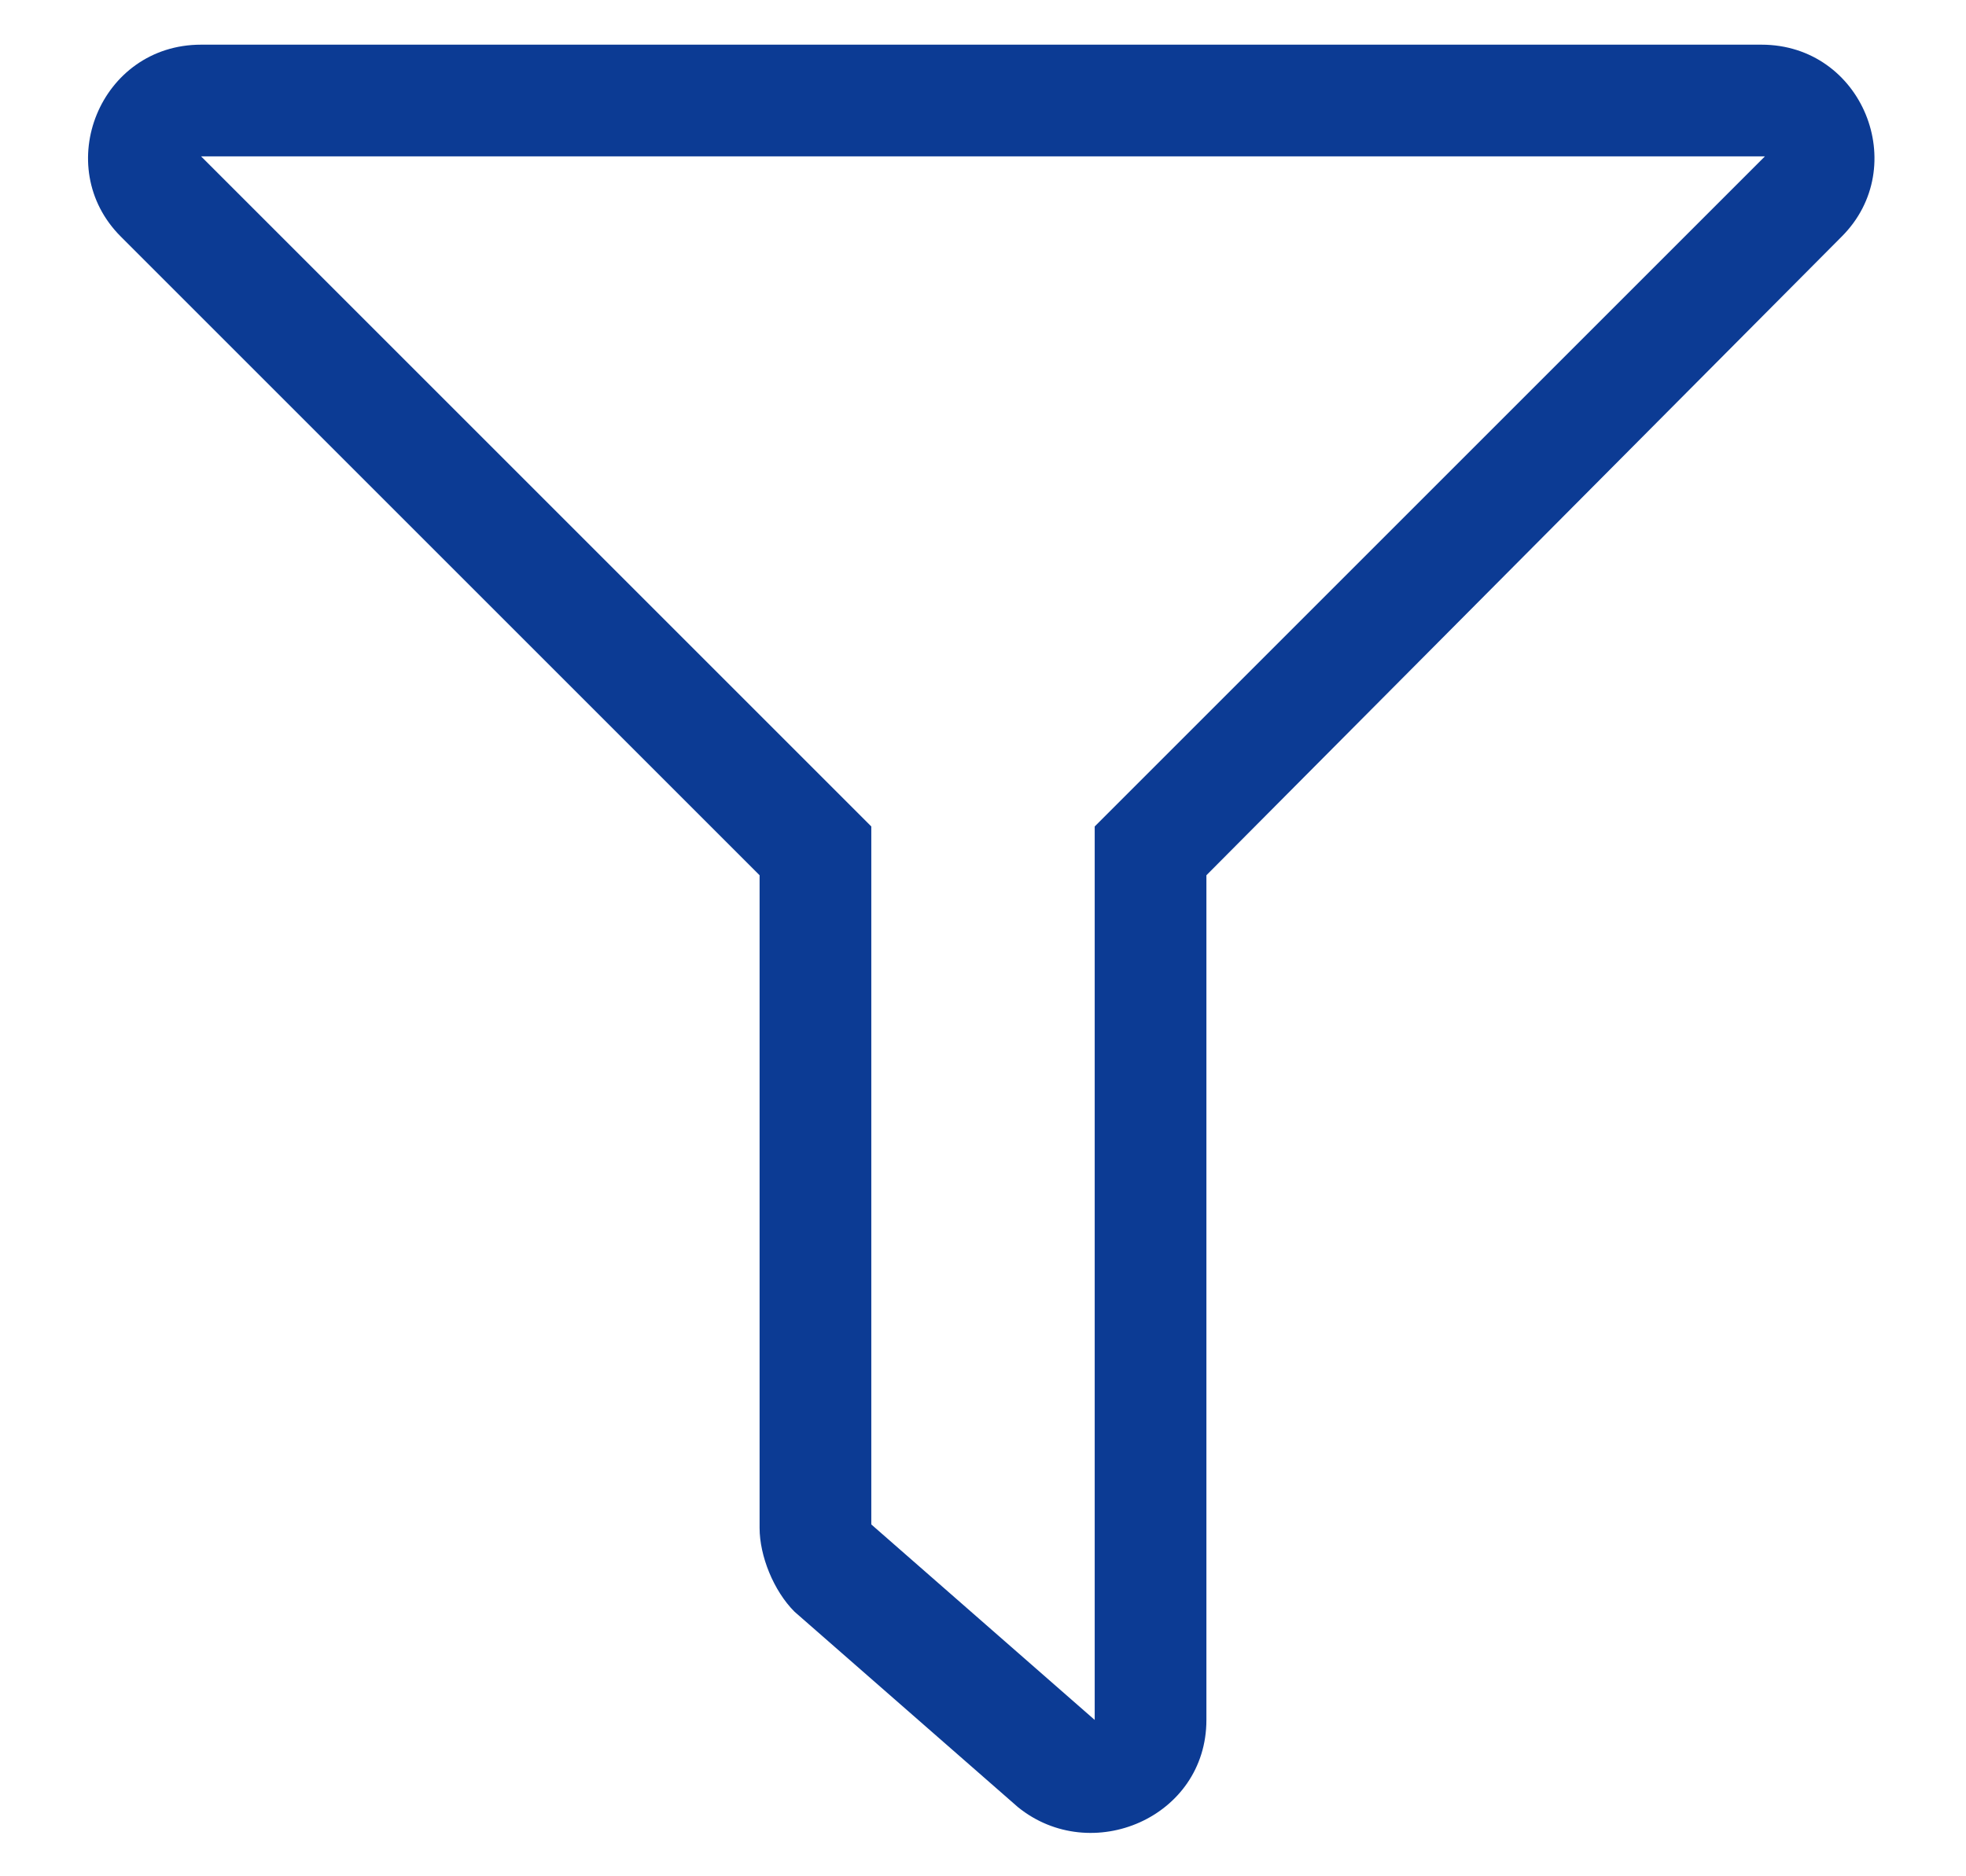 <svg width="22" height="21" viewBox="0 0 22 21" fill="none" xmlns="http://www.w3.org/2000/svg">
<path d="M19.711 0.5H2.25C1.117 0.5 0.57 1.867 1.352 2.648L8.5 9.796V17.062V17.101C8.5 17.414 8.656 17.804 8.891 18.039L11.391 20.226C12.211 20.89 13.5 20.343 13.5 19.25V9.796L20.609 2.648C21.391 1.867 20.844 0.5 19.711 0.5ZM12.25 9.25V19.25L9.75 17.062V9.25L2.25 1.75H19.75L12.25 9.25Z" fill="#0C3B94"/>
</svg>
